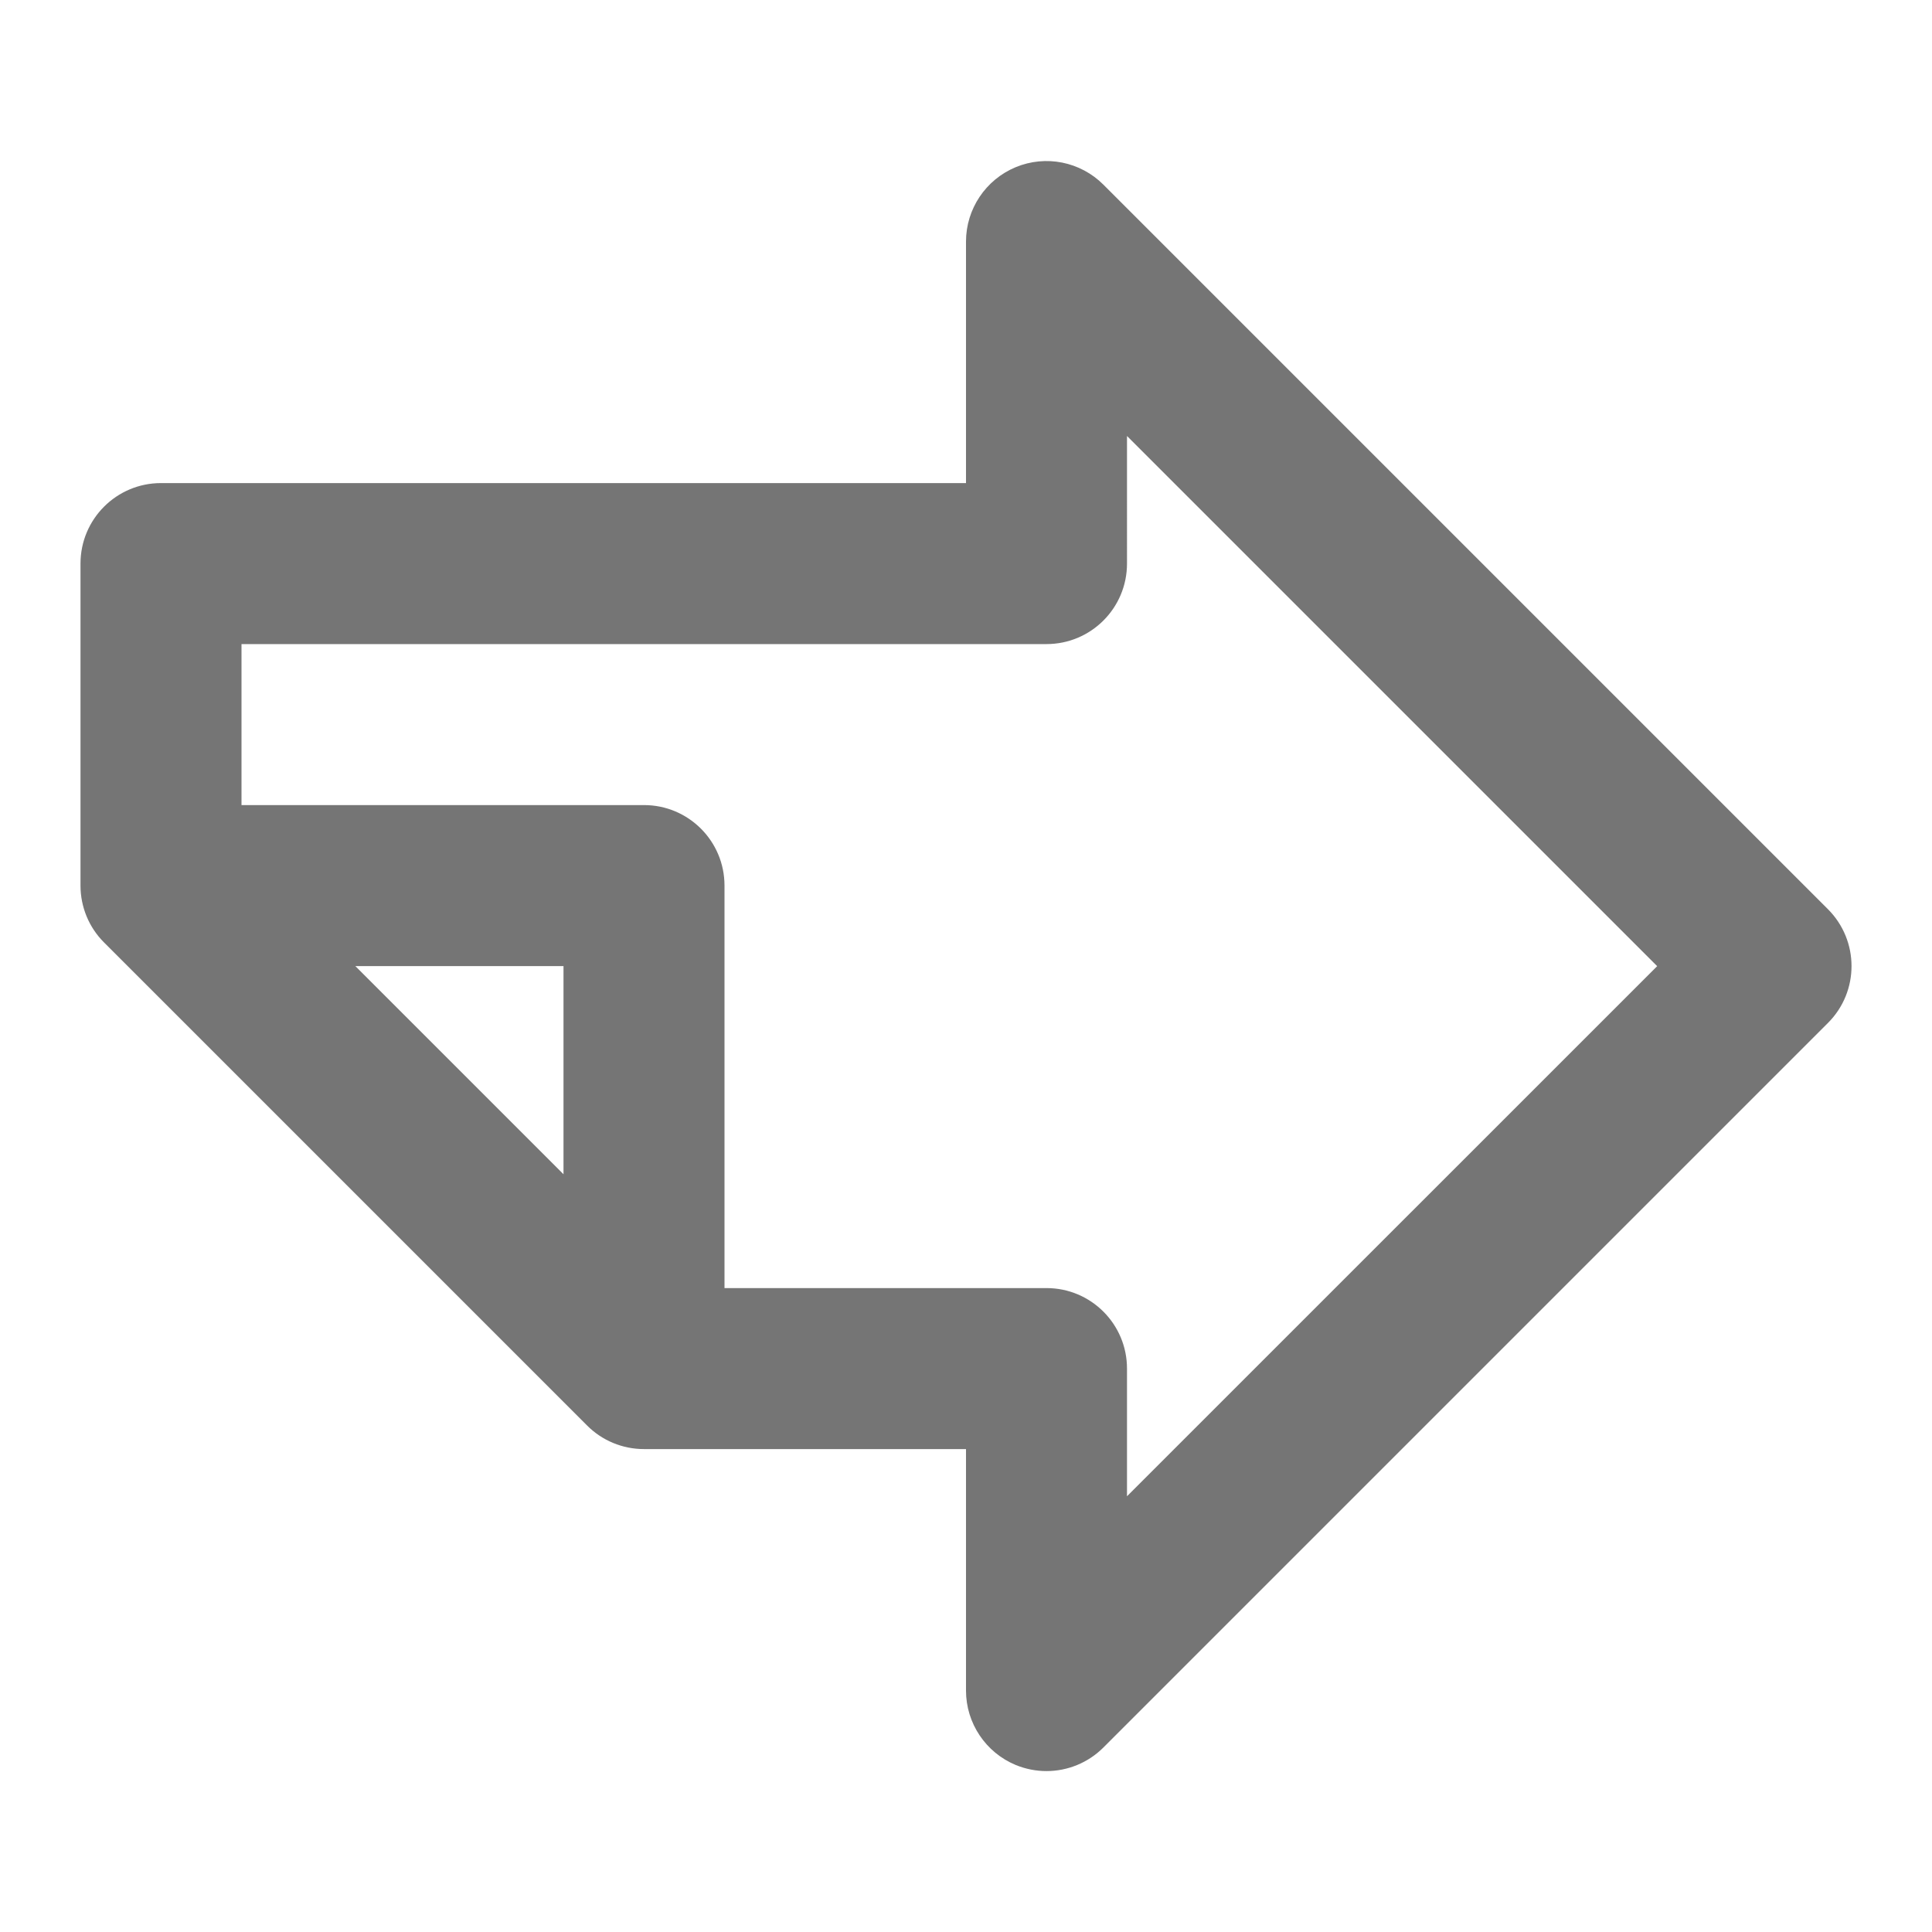 <?xml version="1.0" encoding="iso-8859-1"?>
<!-- Generator: Adobe Illustrator 16.0.0, SVG Export Plug-In . SVG Version: 6.00 Build 0)  -->
<!DOCTYPE svg PUBLIC "-//W3C//DTD SVG 1.1//EN" "http://www.w3.org/Graphics/SVG/1.1/DTD/svg11.dtd">
<svg version="1.1" xmlns="http://www.w3.org/2000/svg" xmlns:xlink="http://www.w3.org/1999/xlink" x="0px" y="0px" width="24px"
	 height="24px" viewBox="0 0 24 24" style="enable-background:new 0 0 24 24;" xml:space="preserve">
<g id="Frame_-_24px">
	<rect y="0.001" style="fill:none;" width="24" height="24"/>
</g>
<g id="Line_Icons">
	<path style="fill:#757575;" d="M22.707,11.294l-9-9c-0.287-0.287-0.717-0.372-1.09-0.217C12.244,2.232,12,2.597,12,3.001v3H2
		c-0.553,0-1,0.448-1,1v4c0,0.265,0.105,0.52,0.293,0.707l6,6C7.48,17.896,7.734,18.001,8,18.001h4v3
		c0,0.404,0.244,0.769,0.617,0.924c0.124,0.051,0.254,0.076,0.383,0.076c0.26,0,0.516-0.102,0.707-0.293l9-9
		C23.098,12.318,23.098,11.685,22.707,11.294z M7,14.587l-2.586-2.586H7V14.587z M14,18.587v-1.586c0-0.552-0.447-1-1-1H9v-5
		c0-0.552-0.447-1-1-1H3v-2h10c0.553,0,1-0.448,1-1V5.416l6.586,6.586L14,18.587z"/>
</g>
</svg>
